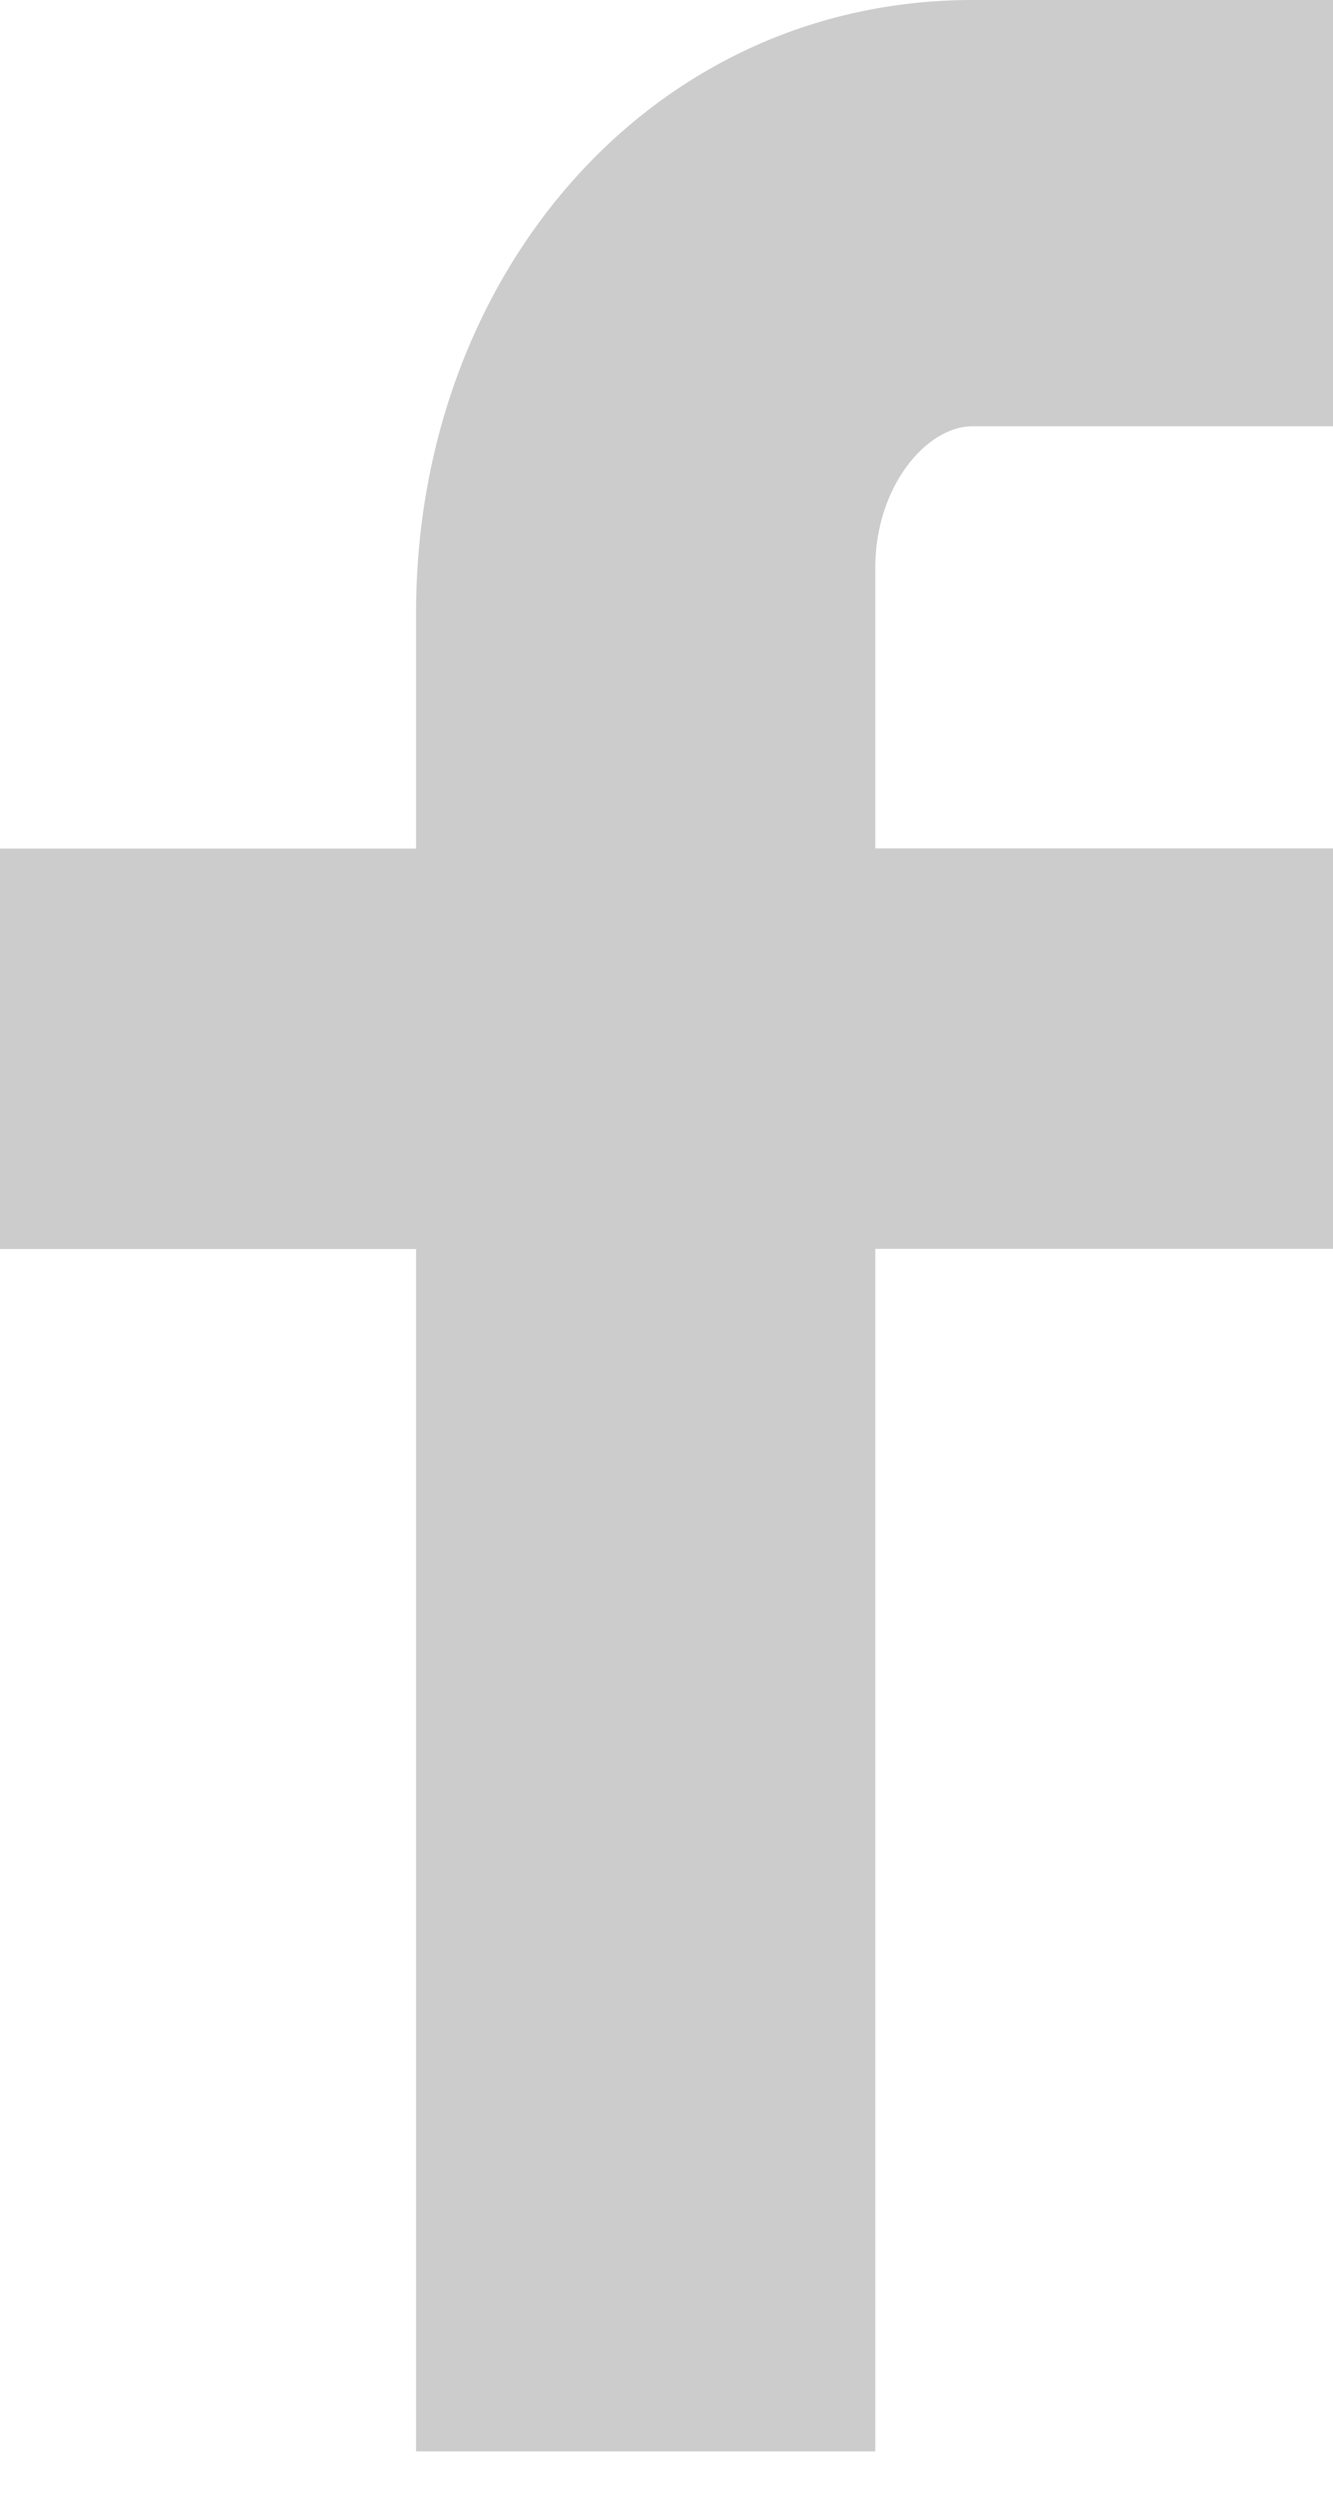 <?xml version="1.0" encoding="utf-8"?>
<!-- Generator: Adobe Illustrator 17.1.0, SVG Export Plug-In . SVG Version: 6.00 Build 0)  -->
<!DOCTYPE svg PUBLIC "-//W3C//DTD SVG 1.1//EN" "http://www.w3.org/Graphics/SVG/1.1/DTD/svg11.dtd">
<svg version="1.1" id="Layer_1" xmlns="http://www.w3.org/2000/svg" xmlns:xlink="http://www.w3.org/1999/xlink" x="0px" y="0px"
	 width="8px" height="15px" viewBox="0 0 8 15" enable-background="new 0 0 8 15" xml:space="preserve">
<path fill="#CCCCCC" d="M2.497,3.677v1.415H0v2.403h2.497v7.215h2.756V7.494h2.918V5.091H5.253V3.406
	c0-0.486,0.307-0.848,0.583-0.848h2.335V0H5.837C3.905,0,2.497,1.65,2.497,3.677z"/>
</svg>
